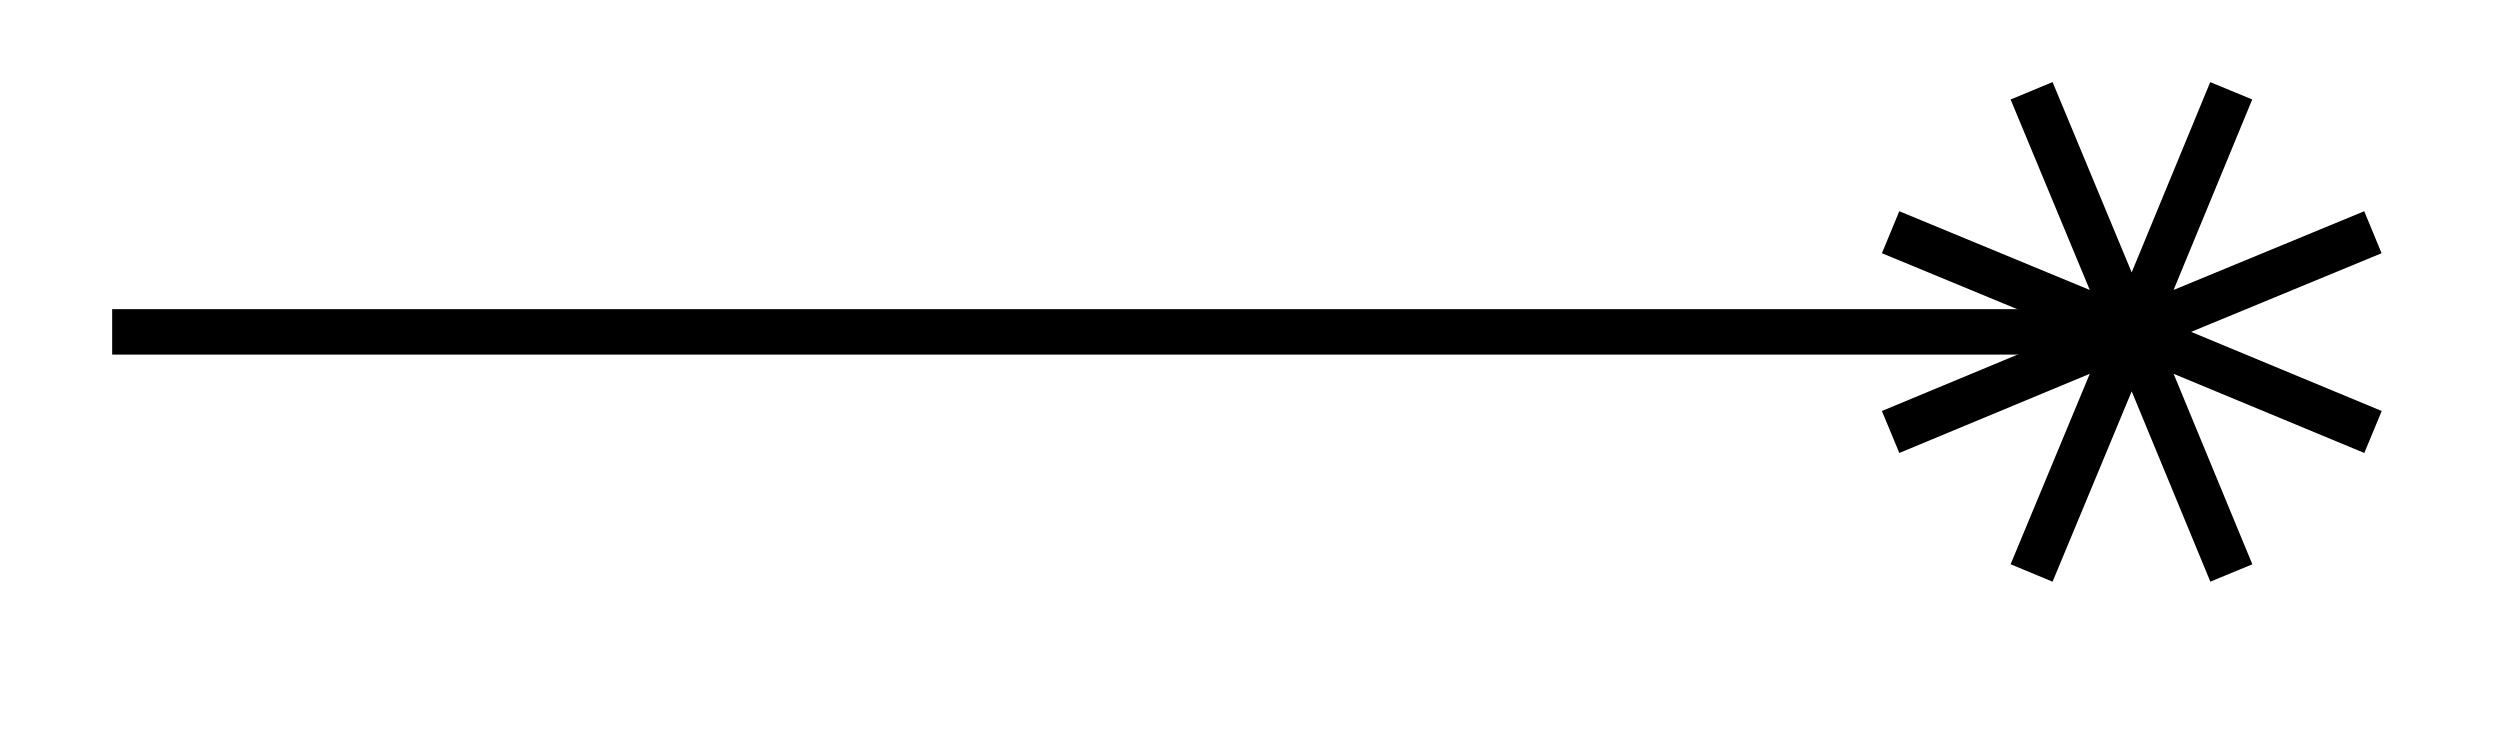 <svg xmlns="http://www.w3.org/2000/svg" width="29.269" height="8.547" viewBox="0 0 21.952 6.41" version="1.2"><defs><clipPath id="a"><path d="M10 0h11.93v6.113H10Zm0 0"/></clipPath></defs><path style="fill:none;stroke-width:.399;stroke-linecap:butt;stroke-linejoin:miter;stroke:#000;stroke-opacity:1;stroke-miterlimit:10" d="M0 2.213h17.734" transform="matrix(1 0 0 -1 .985 5.127)"/><g clip-path="url(#a)"><path style="fill:none;stroke-width:.399;stroke-linecap:butt;stroke-linejoin:miter;stroke:#000;stroke-opacity:1;stroke-miterlimit:10" d="M2.119.876 0 .001m.875 2.117L.001.001m-.879 2.117L.002.001m-2.118.875L.001.001m-2.117-.879 2.117.88m-.879-2.118L.002.001m.874-2.117L.001.001M2.12-.878 0 .002" transform="matrix(1 0 0 -1 18.717 2.915)"/></g></svg>
